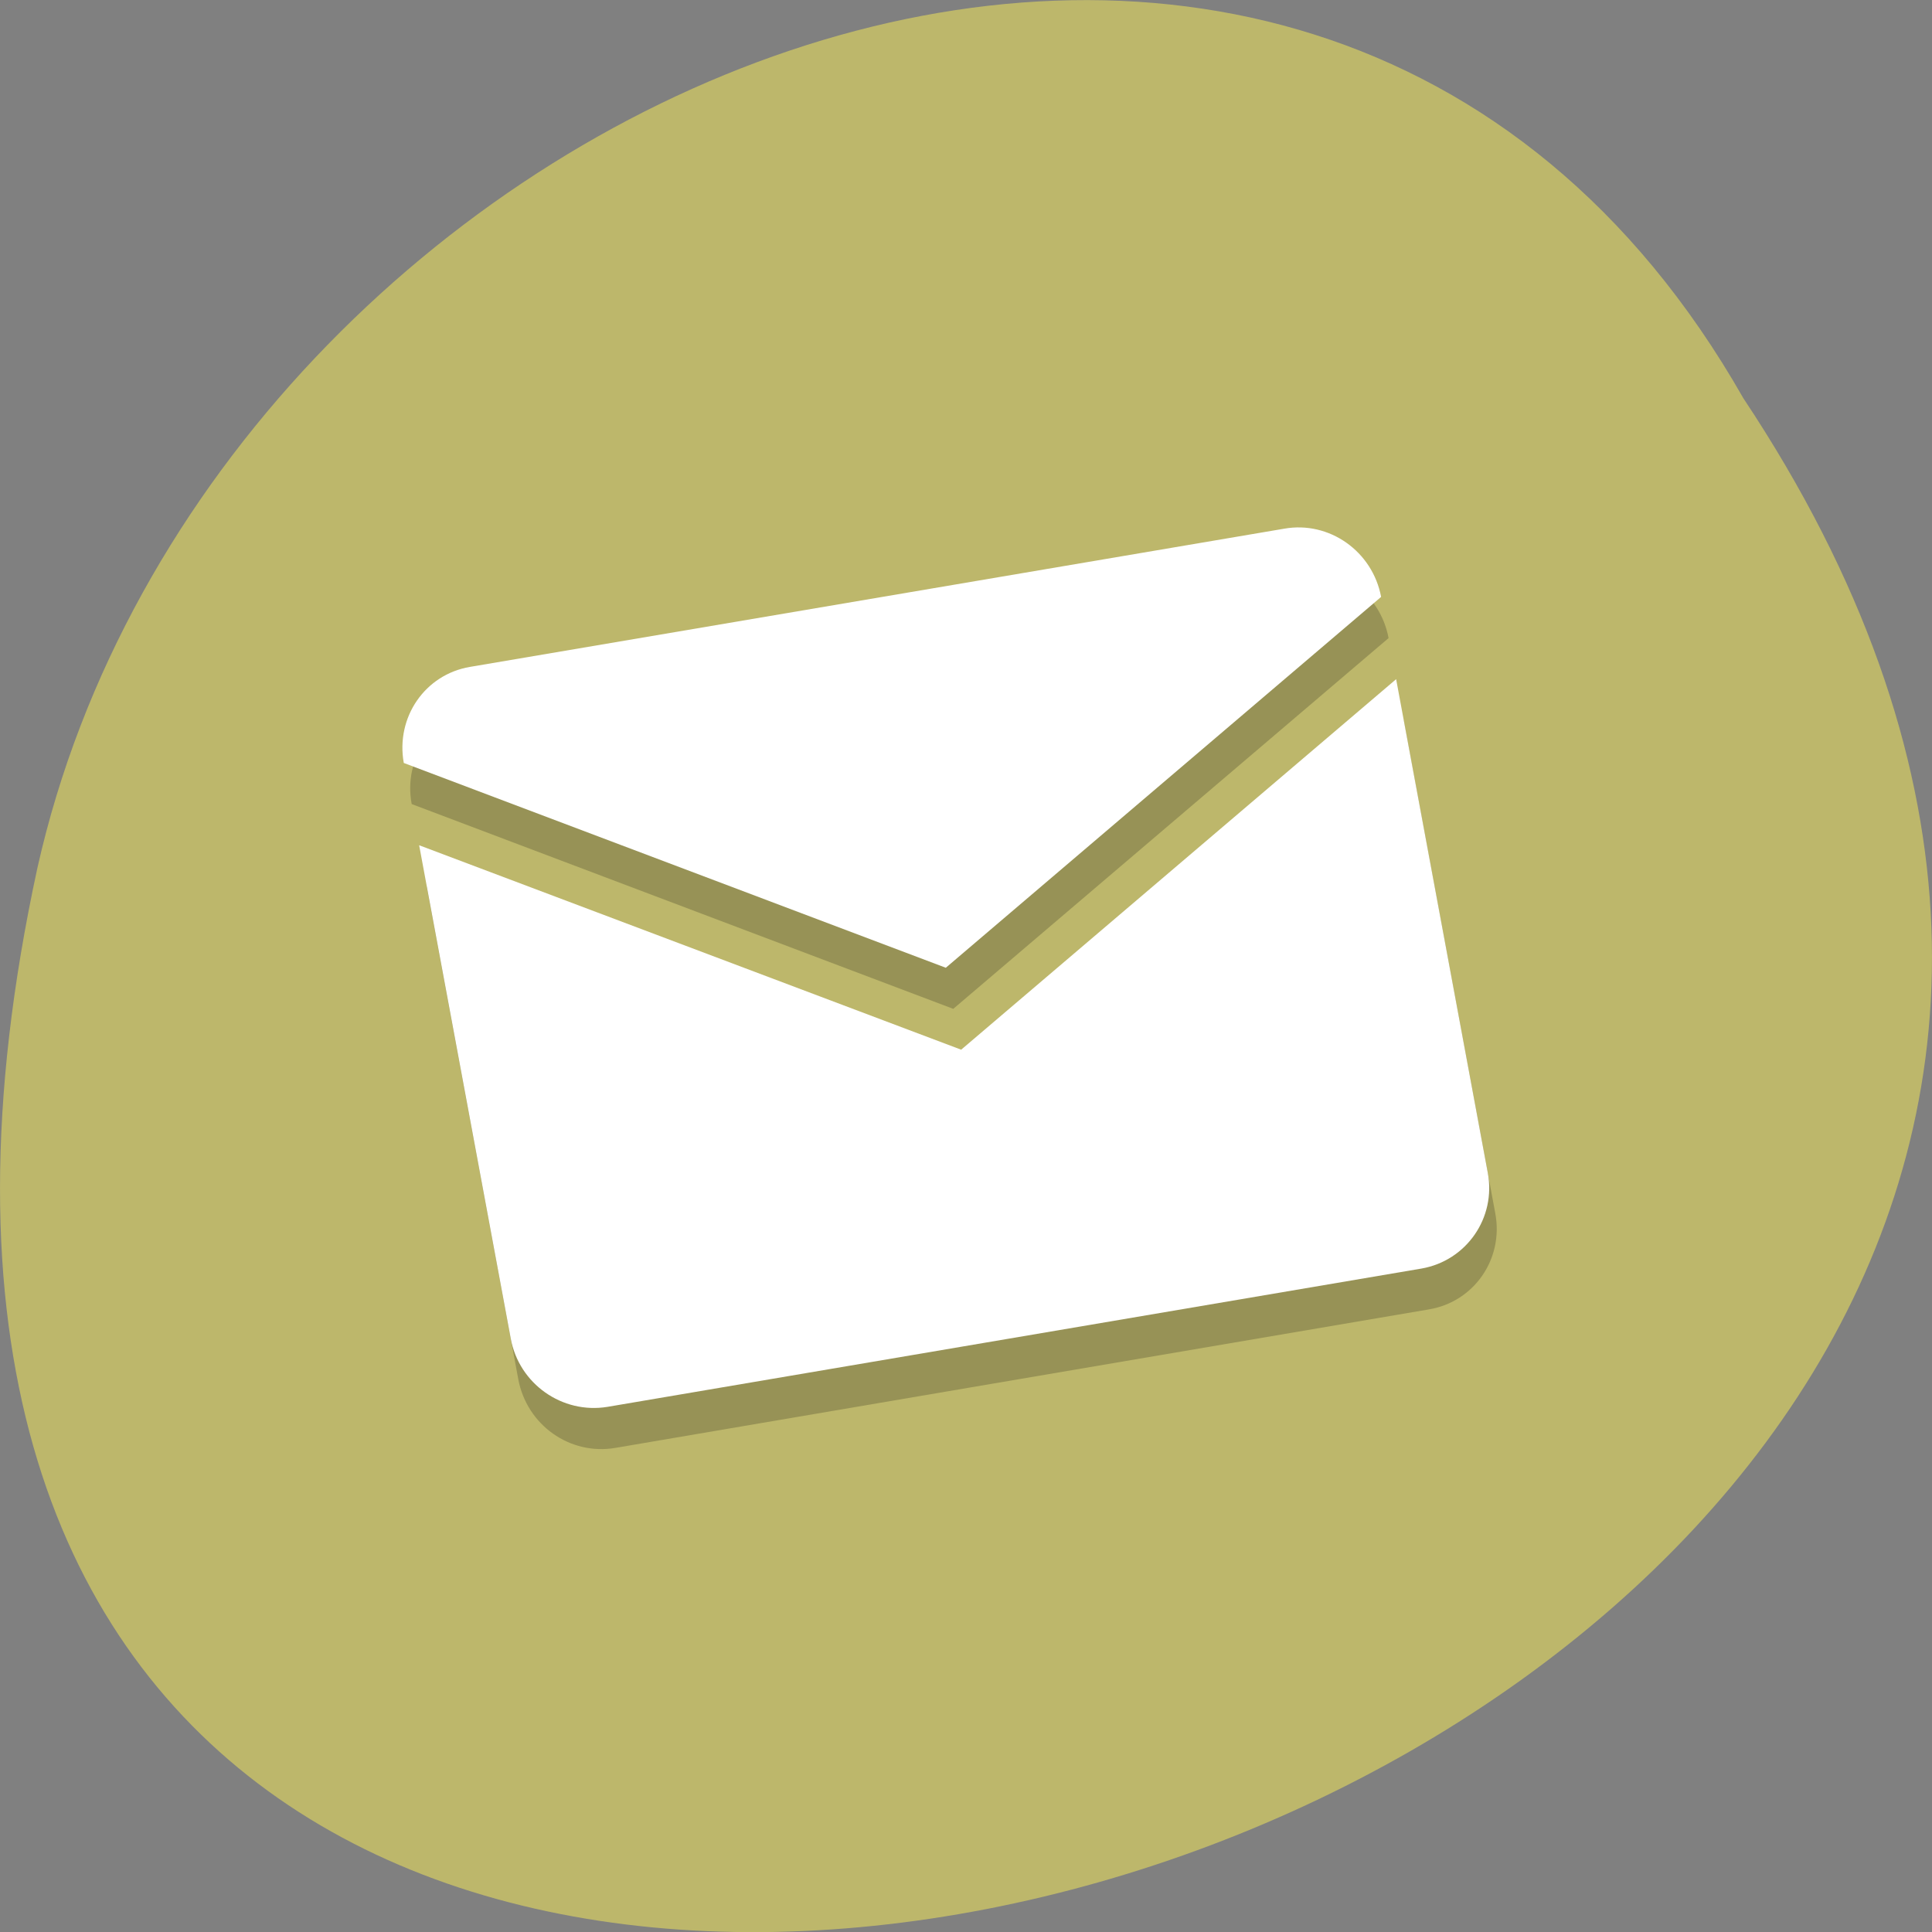 
<svg xmlns="http://www.w3.org/2000/svg" xmlns:xlink="http://www.w3.org/1999/xlink" width="22px" height="22px" viewBox="0 0 22 22" version="1.1">
<rect x="0" y="0" width="22" height="22" fill="#808080" stroke="none"/>
<g id="surface1">
<path style=" stroke:none;fill-rule:nonzero;fill:rgb(74.118%,71.765%,41.961%);fill-opacity:1;" d="M 19.852 4.535 C 30.852 21.078 -4.215 31.262 0.426 9.883 C 2.406 1.047 14.812 -4.316 19.852 4.535 Z M 19.852 4.535 "/>
<path style=" stroke:none;fill-rule:nonzero;fill:rgb(100%,100%,100%);fill-opacity:0.6;" d="M 4.859 10.094 L 15.984 8.203 Z M 4.859 10.094 "/>
<path style=" stroke:none;fill-rule:nonzero;fill:rgb(100%,100%,100%);fill-opacity:1;" d="M 4.773 9.625 L 15.898 7.734 Z M 4.773 9.625 "/>
<path style=" stroke:none;fill-rule:nonzero;fill:rgb(0%,0%,0%);fill-opacity:0.2;" d="M 5.441 8.062 C 4.926 8.148 4.59 8.637 4.688 9.156 L 10.855 11.488 L 15.812 7.266 C 15.715 6.746 15.223 6.398 14.711 6.488 Z M 4.859 10.094 L 5.902 15.707 C 6 16.227 6.488 16.574 7.004 16.488 L 16.273 14.91 C 16.785 14.824 17.125 14.336 17.027 13.816 L 15.984 8.203 L 11.031 12.422 Z M 4.859 10.094 "/>
<path style=" stroke:none;fill-rule:nonzero;fill:rgb(100%,100%,100%);fill-opacity:1;" d="M 5.352 7.594 C 4.84 7.68 4.504 8.168 4.598 8.688 L 10.77 11.02 L 15.727 6.797 C 15.629 6.277 15.137 5.93 14.625 6.02 Z M 4.773 9.625 L 5.816 15.242 C 5.91 15.758 6.402 16.105 6.918 16.02 L 16.188 14.445 C 16.699 14.355 17.039 13.867 16.941 13.352 L 15.898 7.734 L 10.945 11.953 Z M 4.773 9.625 "/>
</g>
</svg>
